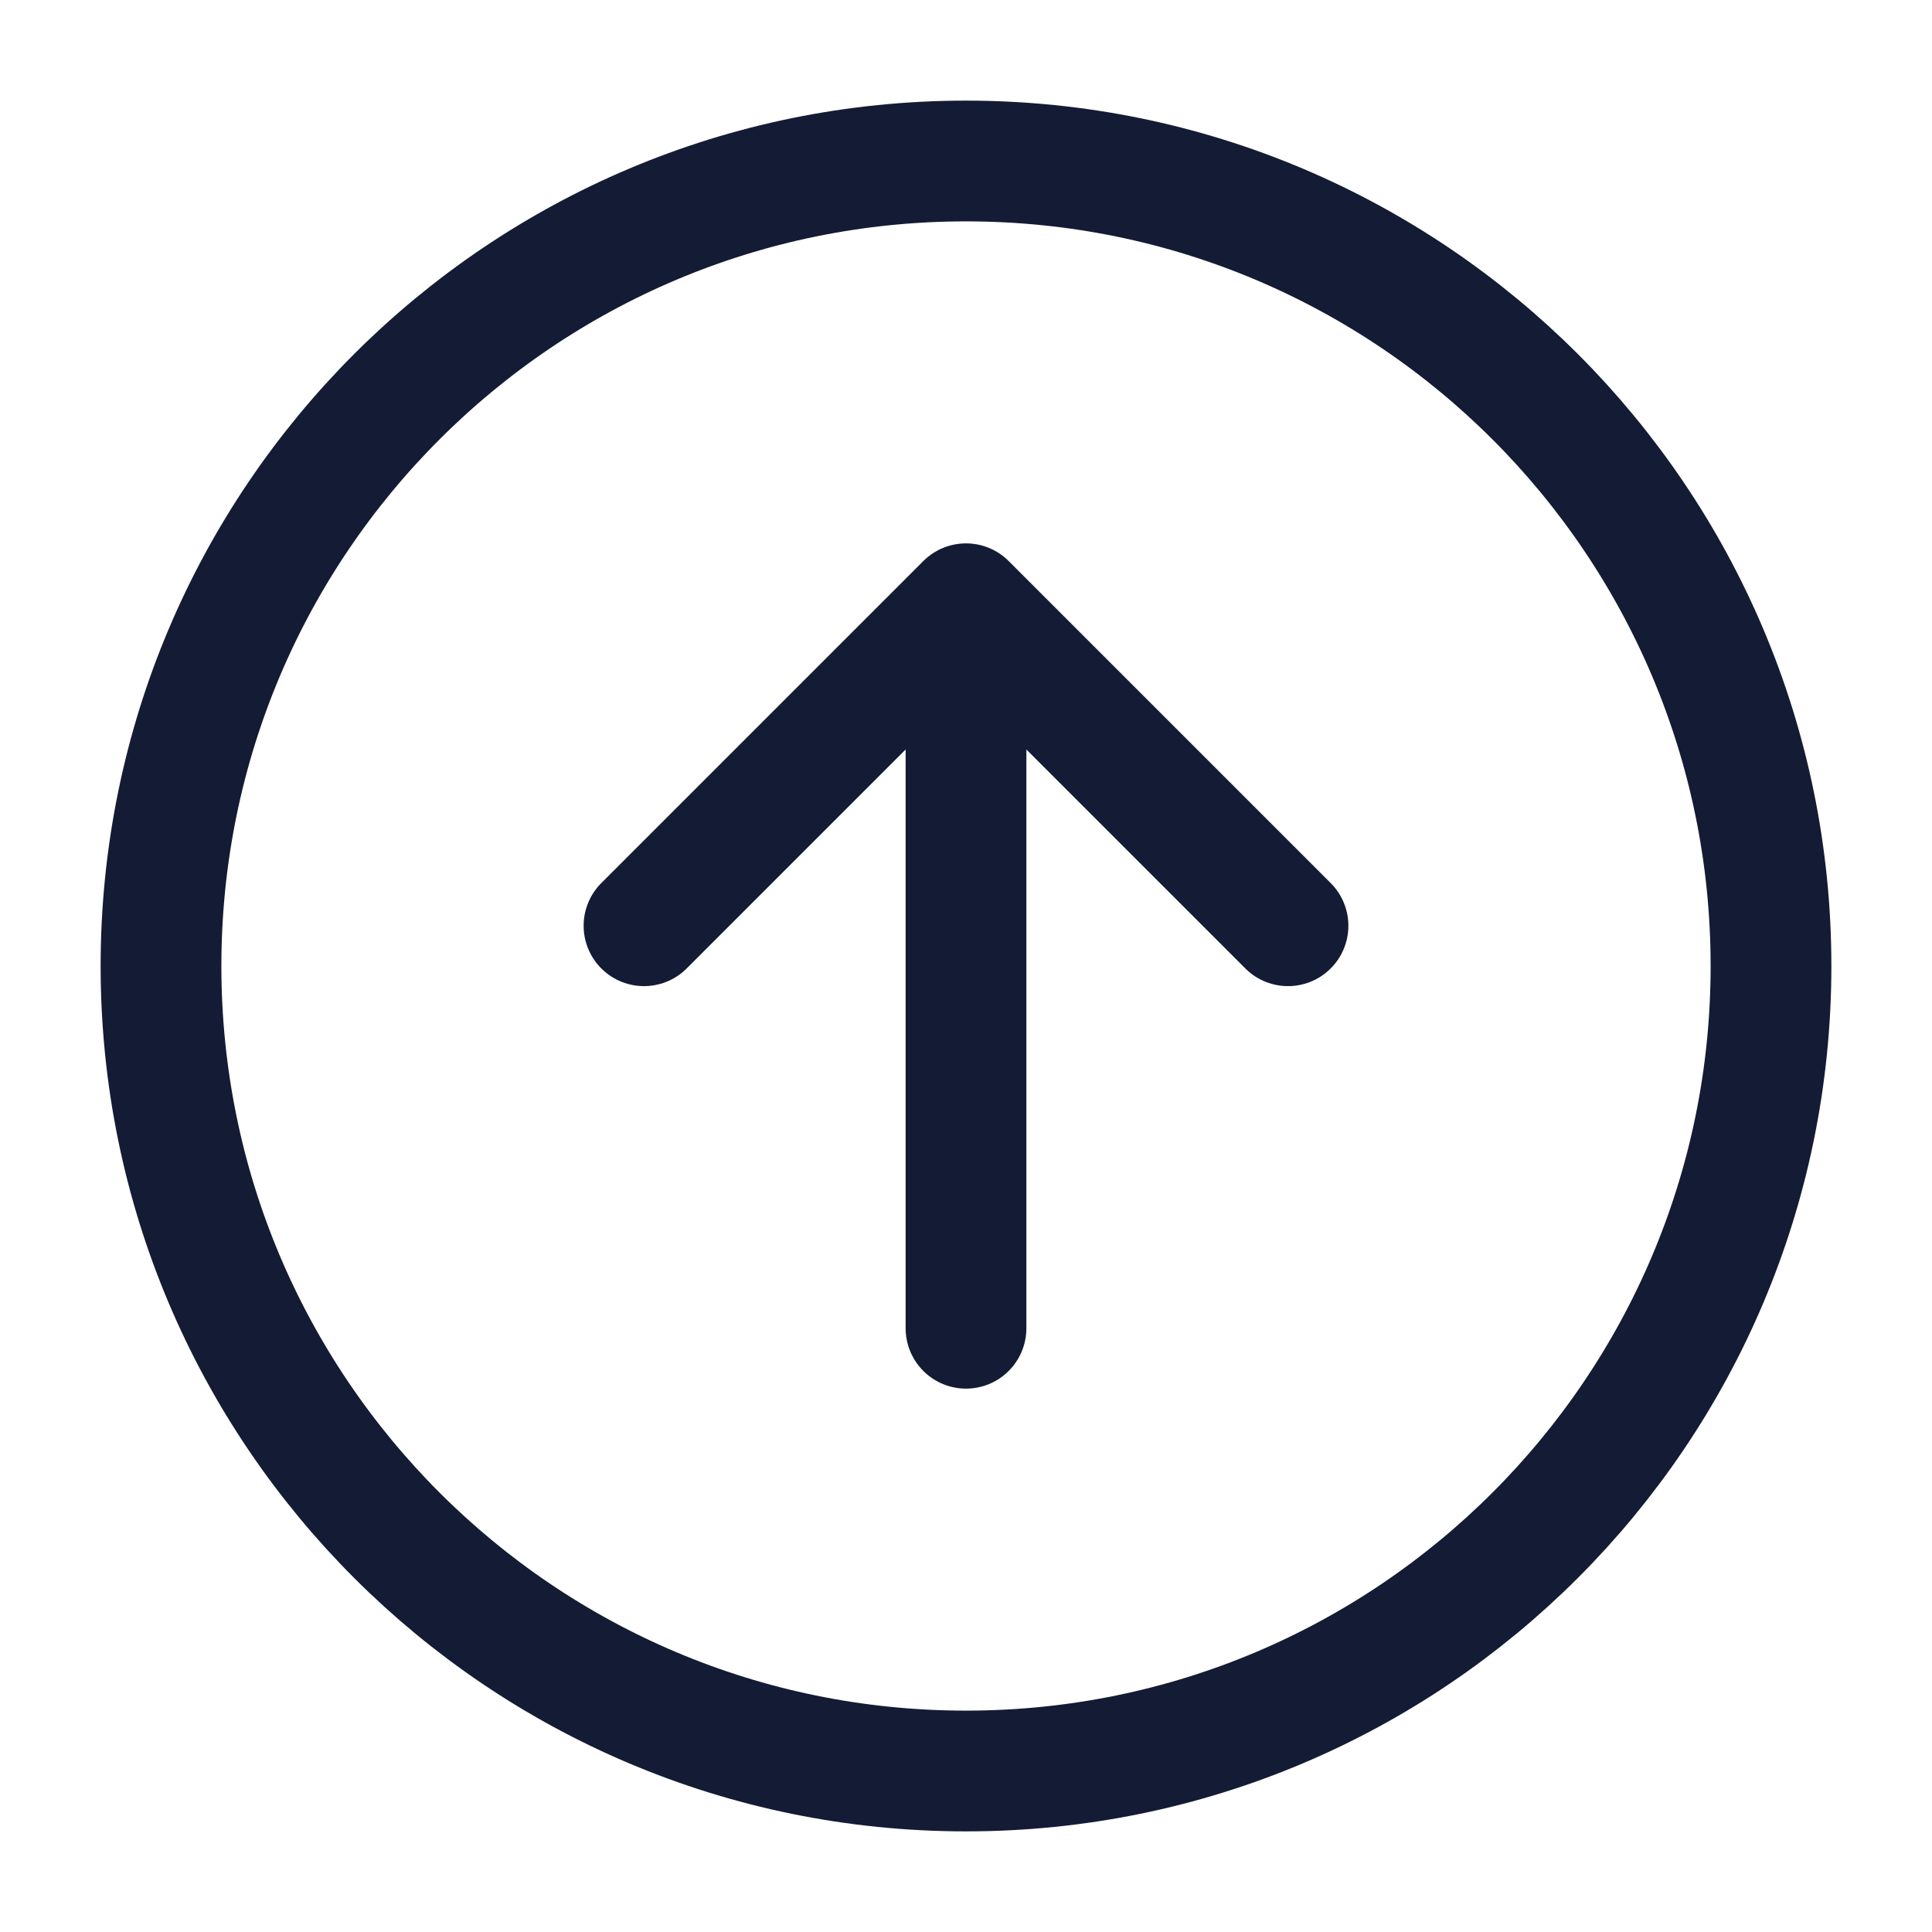 <svg width="24" height="24" viewBox="0 0 24 24" fill="none" xmlns="http://www.w3.org/2000/svg">
<path d="M22 12C22 17.523 17.523 22 12 22C6.477 22 2 17.523 2 12C2 6.477 6.477 2 12 2C17.523 2 22 6.477 22 12Z" stroke="#141B34" stroke-width="1.5" stroke-linecap="round" stroke-linejoin="round"/>
<path d="M16 11.5L12 7.5L8 11.5M12 8.5V16.5" stroke="#141B34" stroke-width="1.5" stroke-linecap="round" stroke-linejoin="round"/>
</svg>
